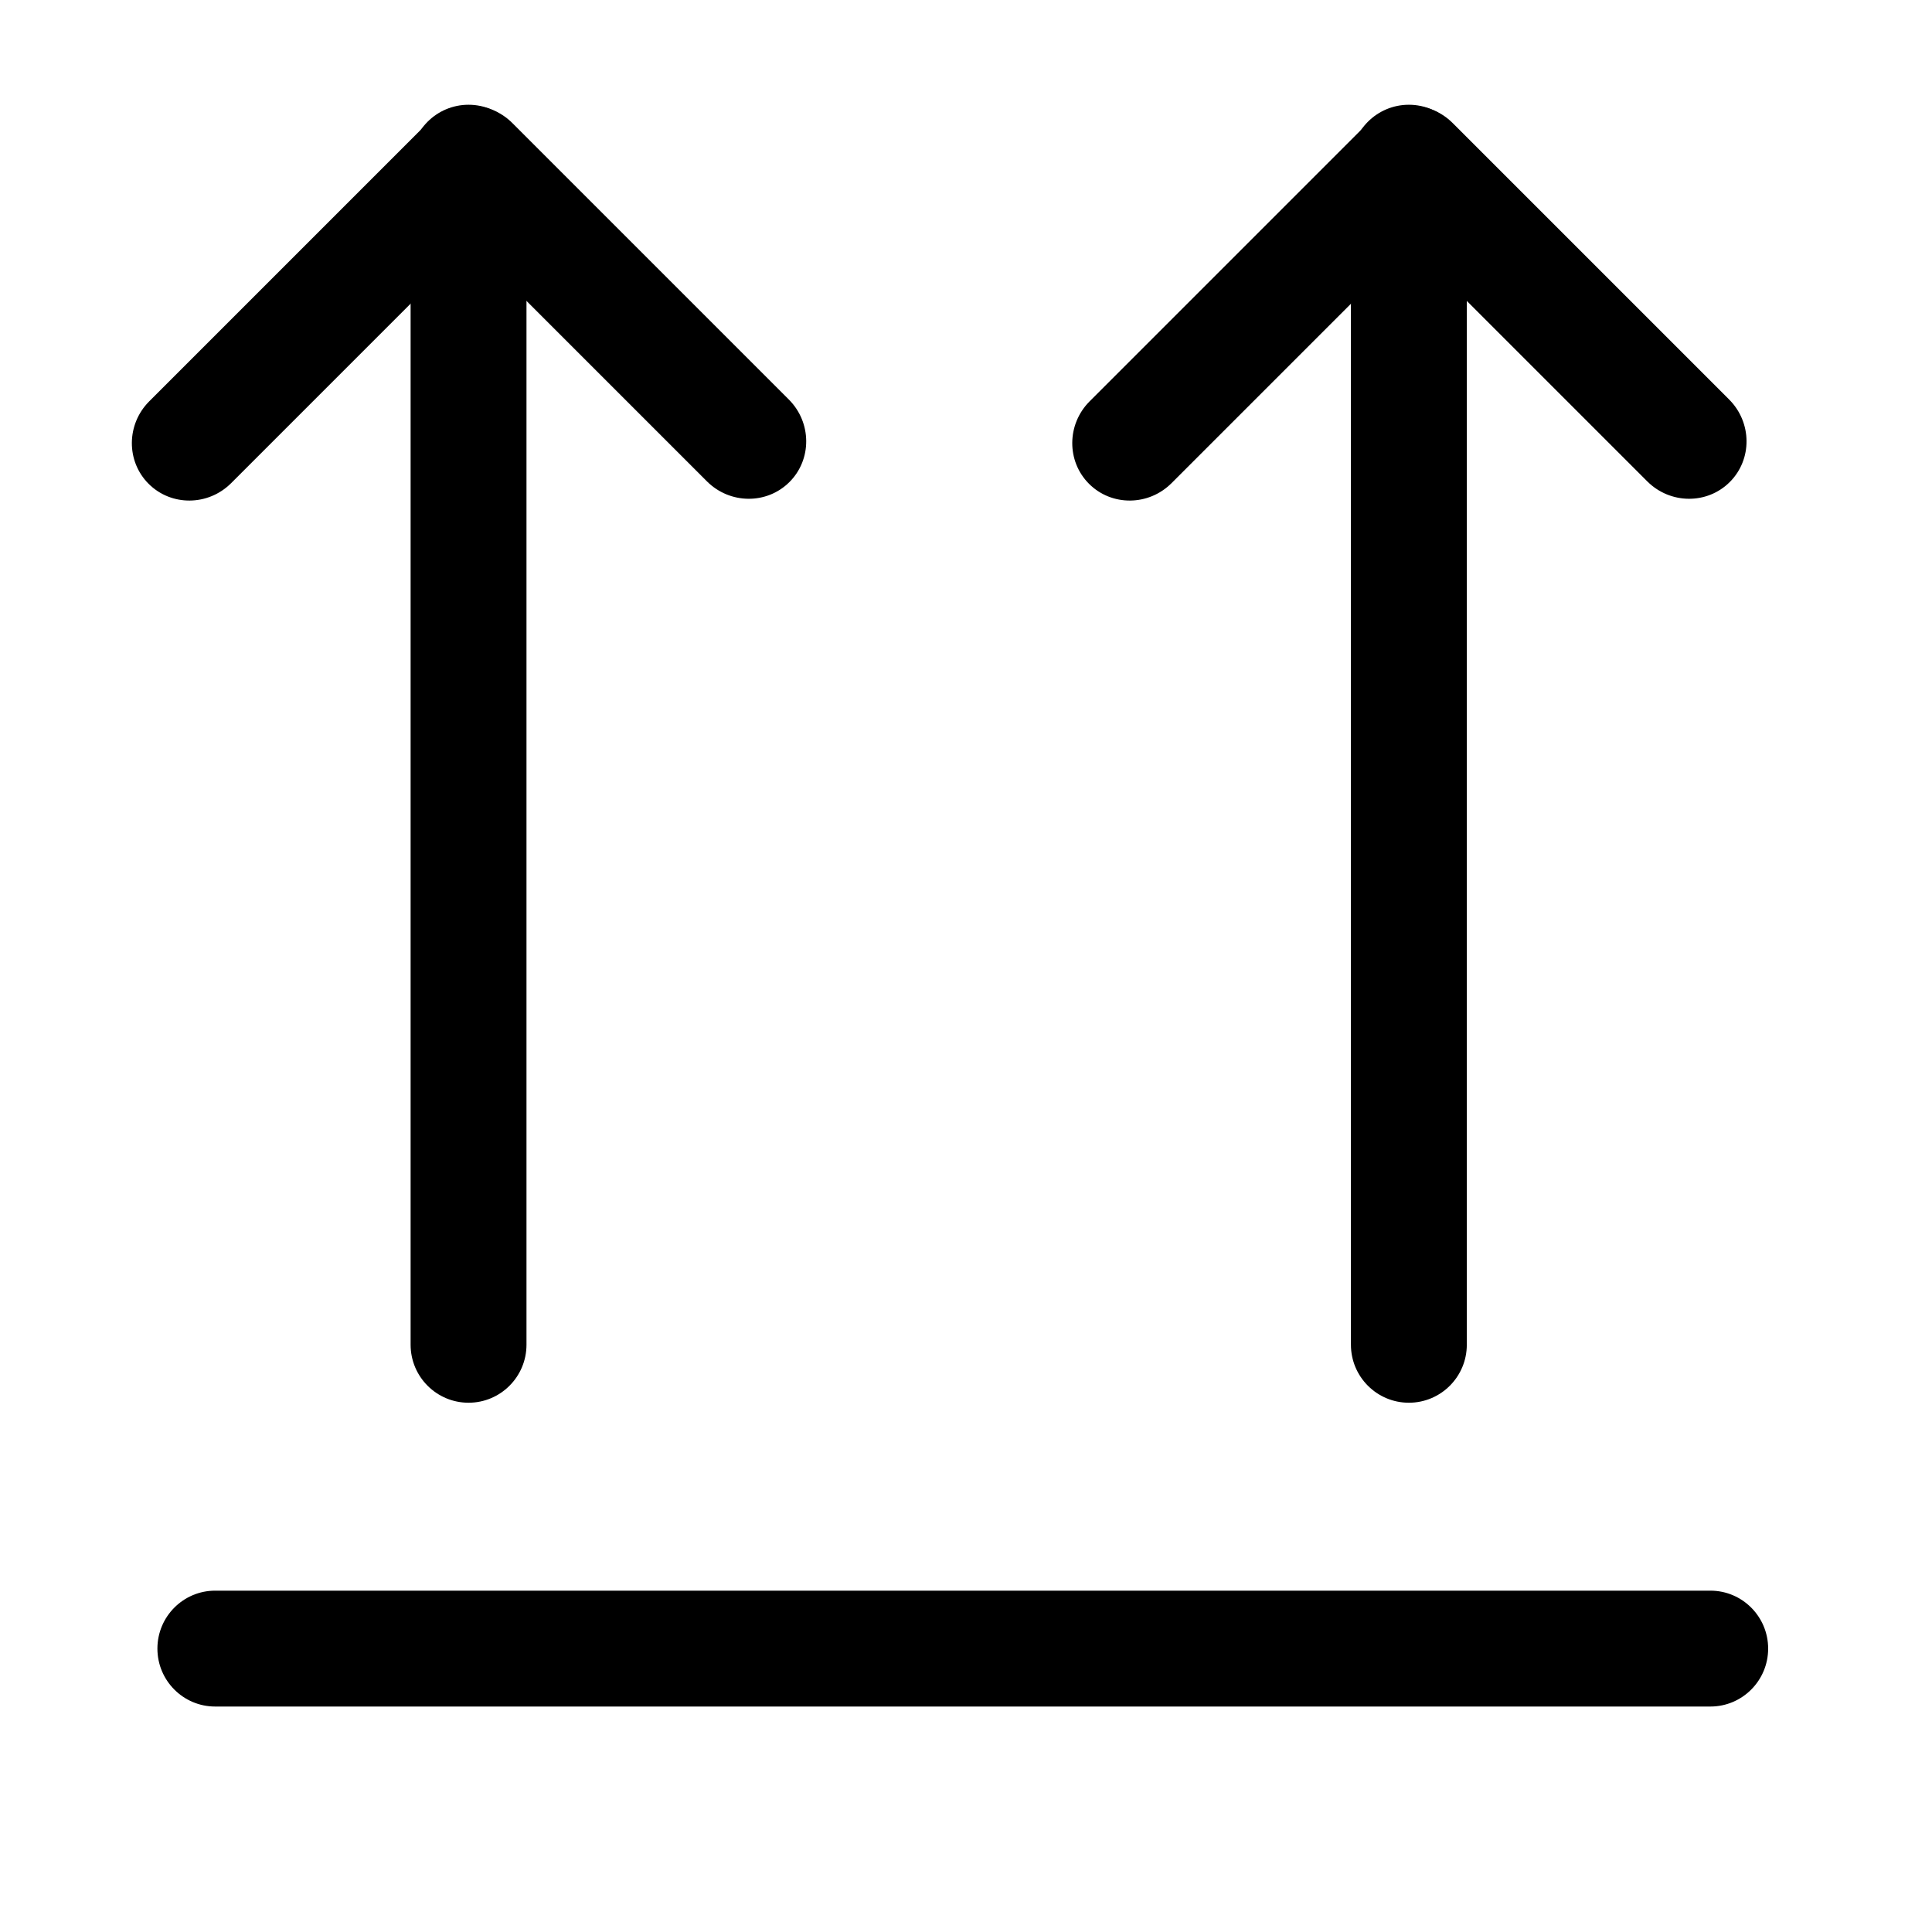<?xml version="1.0" encoding="UTF-8" standalone="no"?>
<!DOCTYPE svg PUBLIC "-//W3C//DTD SVG 1.1//EN" "http://www.w3.org/Graphics/SVG/1.1/DTD/svg11.dtd">
<svg width="100%" height="100%" viewBox="0 0 24 24" version="1.1" xmlns="http://www.w3.org/2000/svg" xmlns:xlink="http://www.w3.org/1999/xlink" xml:space="preserve" xmlns:serif="http://www.serif.com/" style="fill-rule:evenodd;clip-rule:evenodd;stroke-linejoin:round;stroke-miterlimit:2;">
    <g transform="matrix(5.07941e-18,0.083,-0.092,5.63582e-18,18.355,-3.92)">
        <path d="M257.171,136.245C257.171,131.928 253.282,128.422 248.491,128.422L71.587,128.422C66.797,128.422 62.907,131.928 62.907,136.245C62.907,140.563 66.797,144.068 71.587,144.068L248.491,144.068C253.282,144.068 257.171,140.563 257.171,136.245Z"/>
    </g>
    <g transform="matrix(-0.103,1.2664e-17,-1.12716e-17,-0.092,28.444,33.014)">
        <path d="M257.171,136.245C257.171,131.928 254.051,128.422 250.208,128.422L69.87,128.422C66.027,128.422 62.907,131.928 62.907,136.245C62.907,140.563 66.027,144.068 69.87,144.068L250.208,144.068C254.051,144.068 257.171,140.563 257.171,136.245Z"/>
    </g>
    <g transform="matrix(0.023,0.023,-0.065,0.065,12.748,-8.783)">
        <path d="M257.171,136.245C257.171,131.928 247.104,128.422 234.704,128.422L85.374,128.422C72.974,128.422 62.907,131.928 62.907,136.245C62.907,140.563 72.974,144.068 85.374,144.068L234.704,144.068C247.104,144.068 257.171,140.563 257.171,136.245Z"/>
    </g>
    <g transform="matrix(-0.023,0.023,-0.065,-0.065,16.617,8.951)">
        <path d="M257.171,136.245C257.171,131.928 247.106,128.422 234.71,128.422L85.368,128.422C72.972,128.422 62.907,131.928 62.907,136.245C62.907,140.563 72.972,144.068 85.368,144.068L234.71,144.068C247.106,144.068 257.171,140.563 257.171,136.245Z"/>
    </g>
    <g transform="matrix(5.07941e-18,0.083,-0.092,5.63582e-18,30.036,-3.92)">
        <path d="M257.171,136.245C257.171,131.928 253.282,128.422 248.491,128.422L71.587,128.422C66.797,128.422 62.907,131.928 62.907,136.245C62.907,140.563 66.797,144.068 71.587,144.068L248.491,144.068C253.282,144.068 257.171,140.563 257.171,136.245Z"/>
    </g>
    <g transform="matrix(0.023,0.023,-0.065,0.065,24.429,-8.783)">
        <path d="M257.171,136.245C257.171,131.928 247.104,128.422 234.704,128.422L85.374,128.422C72.974,128.422 62.907,131.928 62.907,136.245C62.907,140.563 72.974,144.068 85.374,144.068L234.704,144.068C247.104,144.068 257.171,140.563 257.171,136.245Z"/>
    </g>
    <g transform="matrix(-0.023,0.023,-0.065,-0.065,28.299,8.951)">
        <path d="M257.171,136.245C257.171,131.928 247.106,128.422 234.71,128.422L85.368,128.422C72.972,128.422 62.907,131.928 62.907,136.245C62.907,140.563 72.972,144.068 85.368,144.068L234.71,144.068C247.106,144.068 257.171,140.563 257.171,136.245Z"/>
    </g>
</svg>
